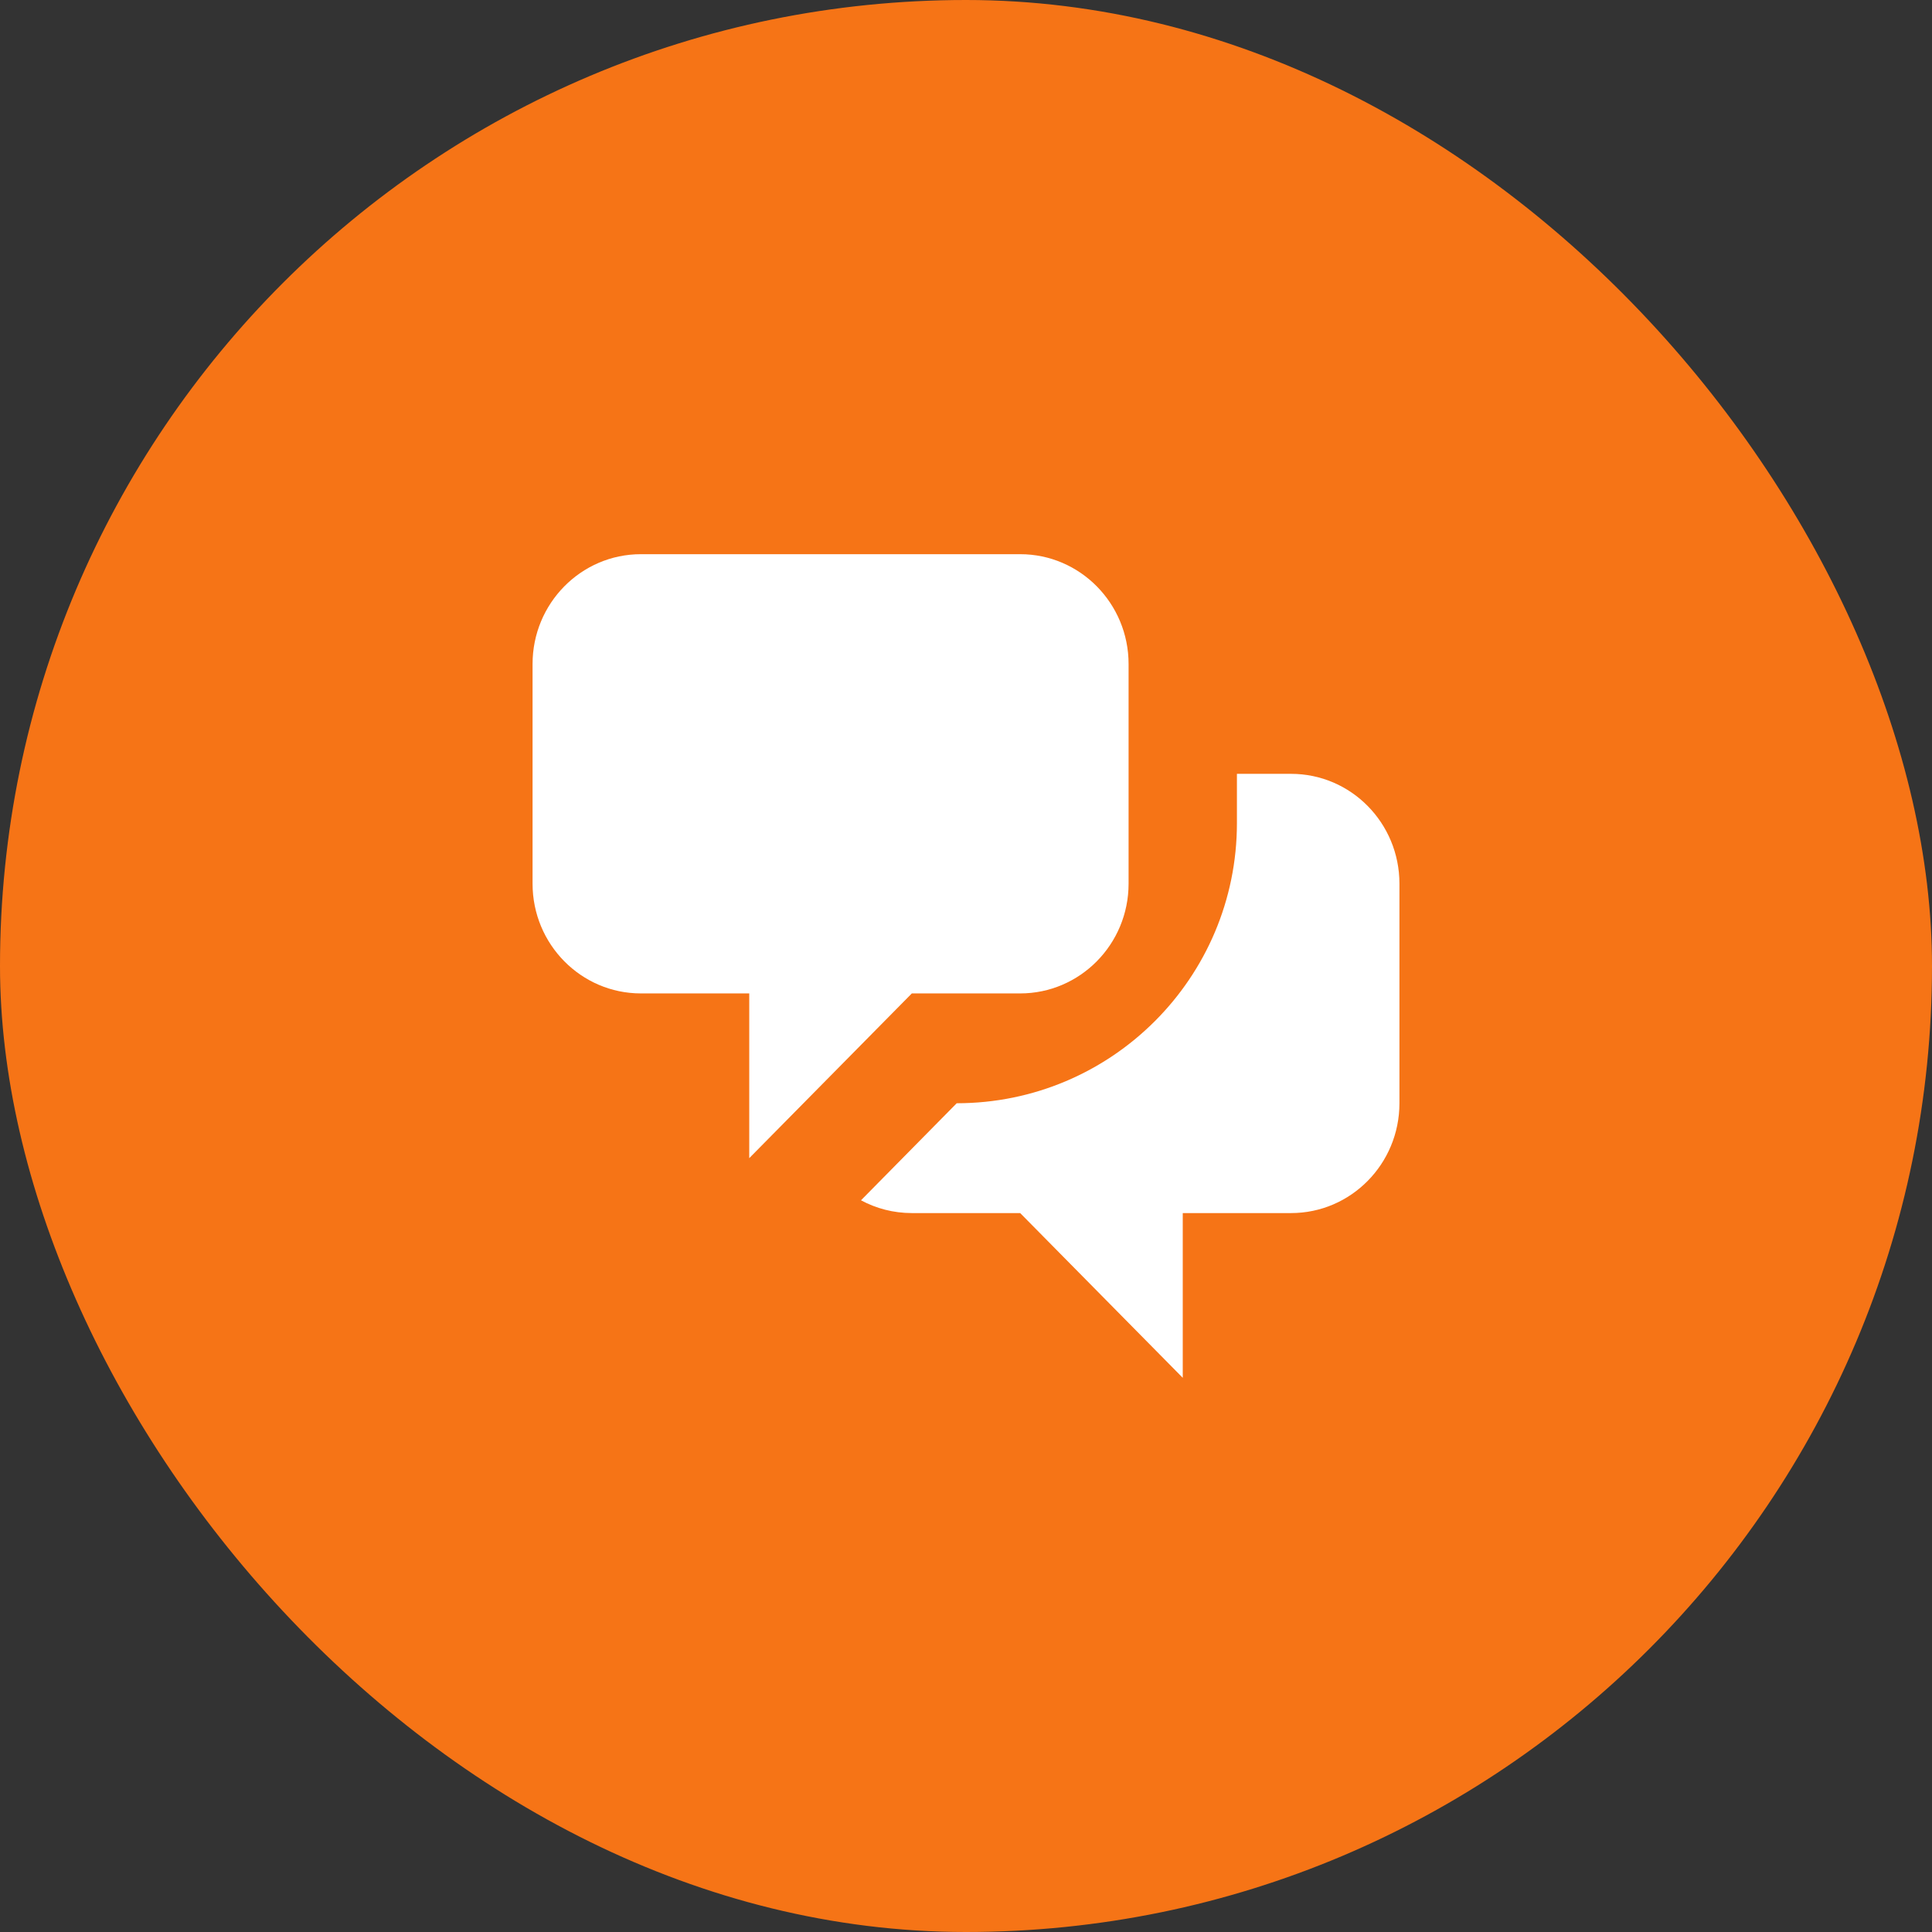 <svg width="26" height="26" viewBox="0 0 26 26" fill="none" xmlns="http://www.w3.org/2000/svg">
<rect x="0" y="0" width="26" height="26" fill="#333333" stroke="none"/>
<rect width="26" height="26" rx="13" fill="#F67416"/>
<path d="M7.167 8.936C7.167 8.12 7.82 7.458 8.625 7.458H13.729C14.534 7.458 15.188 8.12 15.188 8.936V11.892C15.188 12.708 14.534 13.369 13.729 13.369H12.271L10.083 15.586V13.369H8.625C7.82 13.369 7.167 12.708 7.167 11.892V8.936Z" fill="white"/>
<path d="M16.646 10.414V11.076C16.646 13.159 14.957 14.847 12.875 14.847L11.587 16.153C11.791 16.263 12.024 16.325 12.271 16.325H13.729L15.917 18.542V16.325H17.375C18.18 16.325 18.833 15.663 18.833 14.847V11.892C18.833 11.075 18.18 10.414 17.375 10.414H16.646Z" fill="white"/>
</svg>
